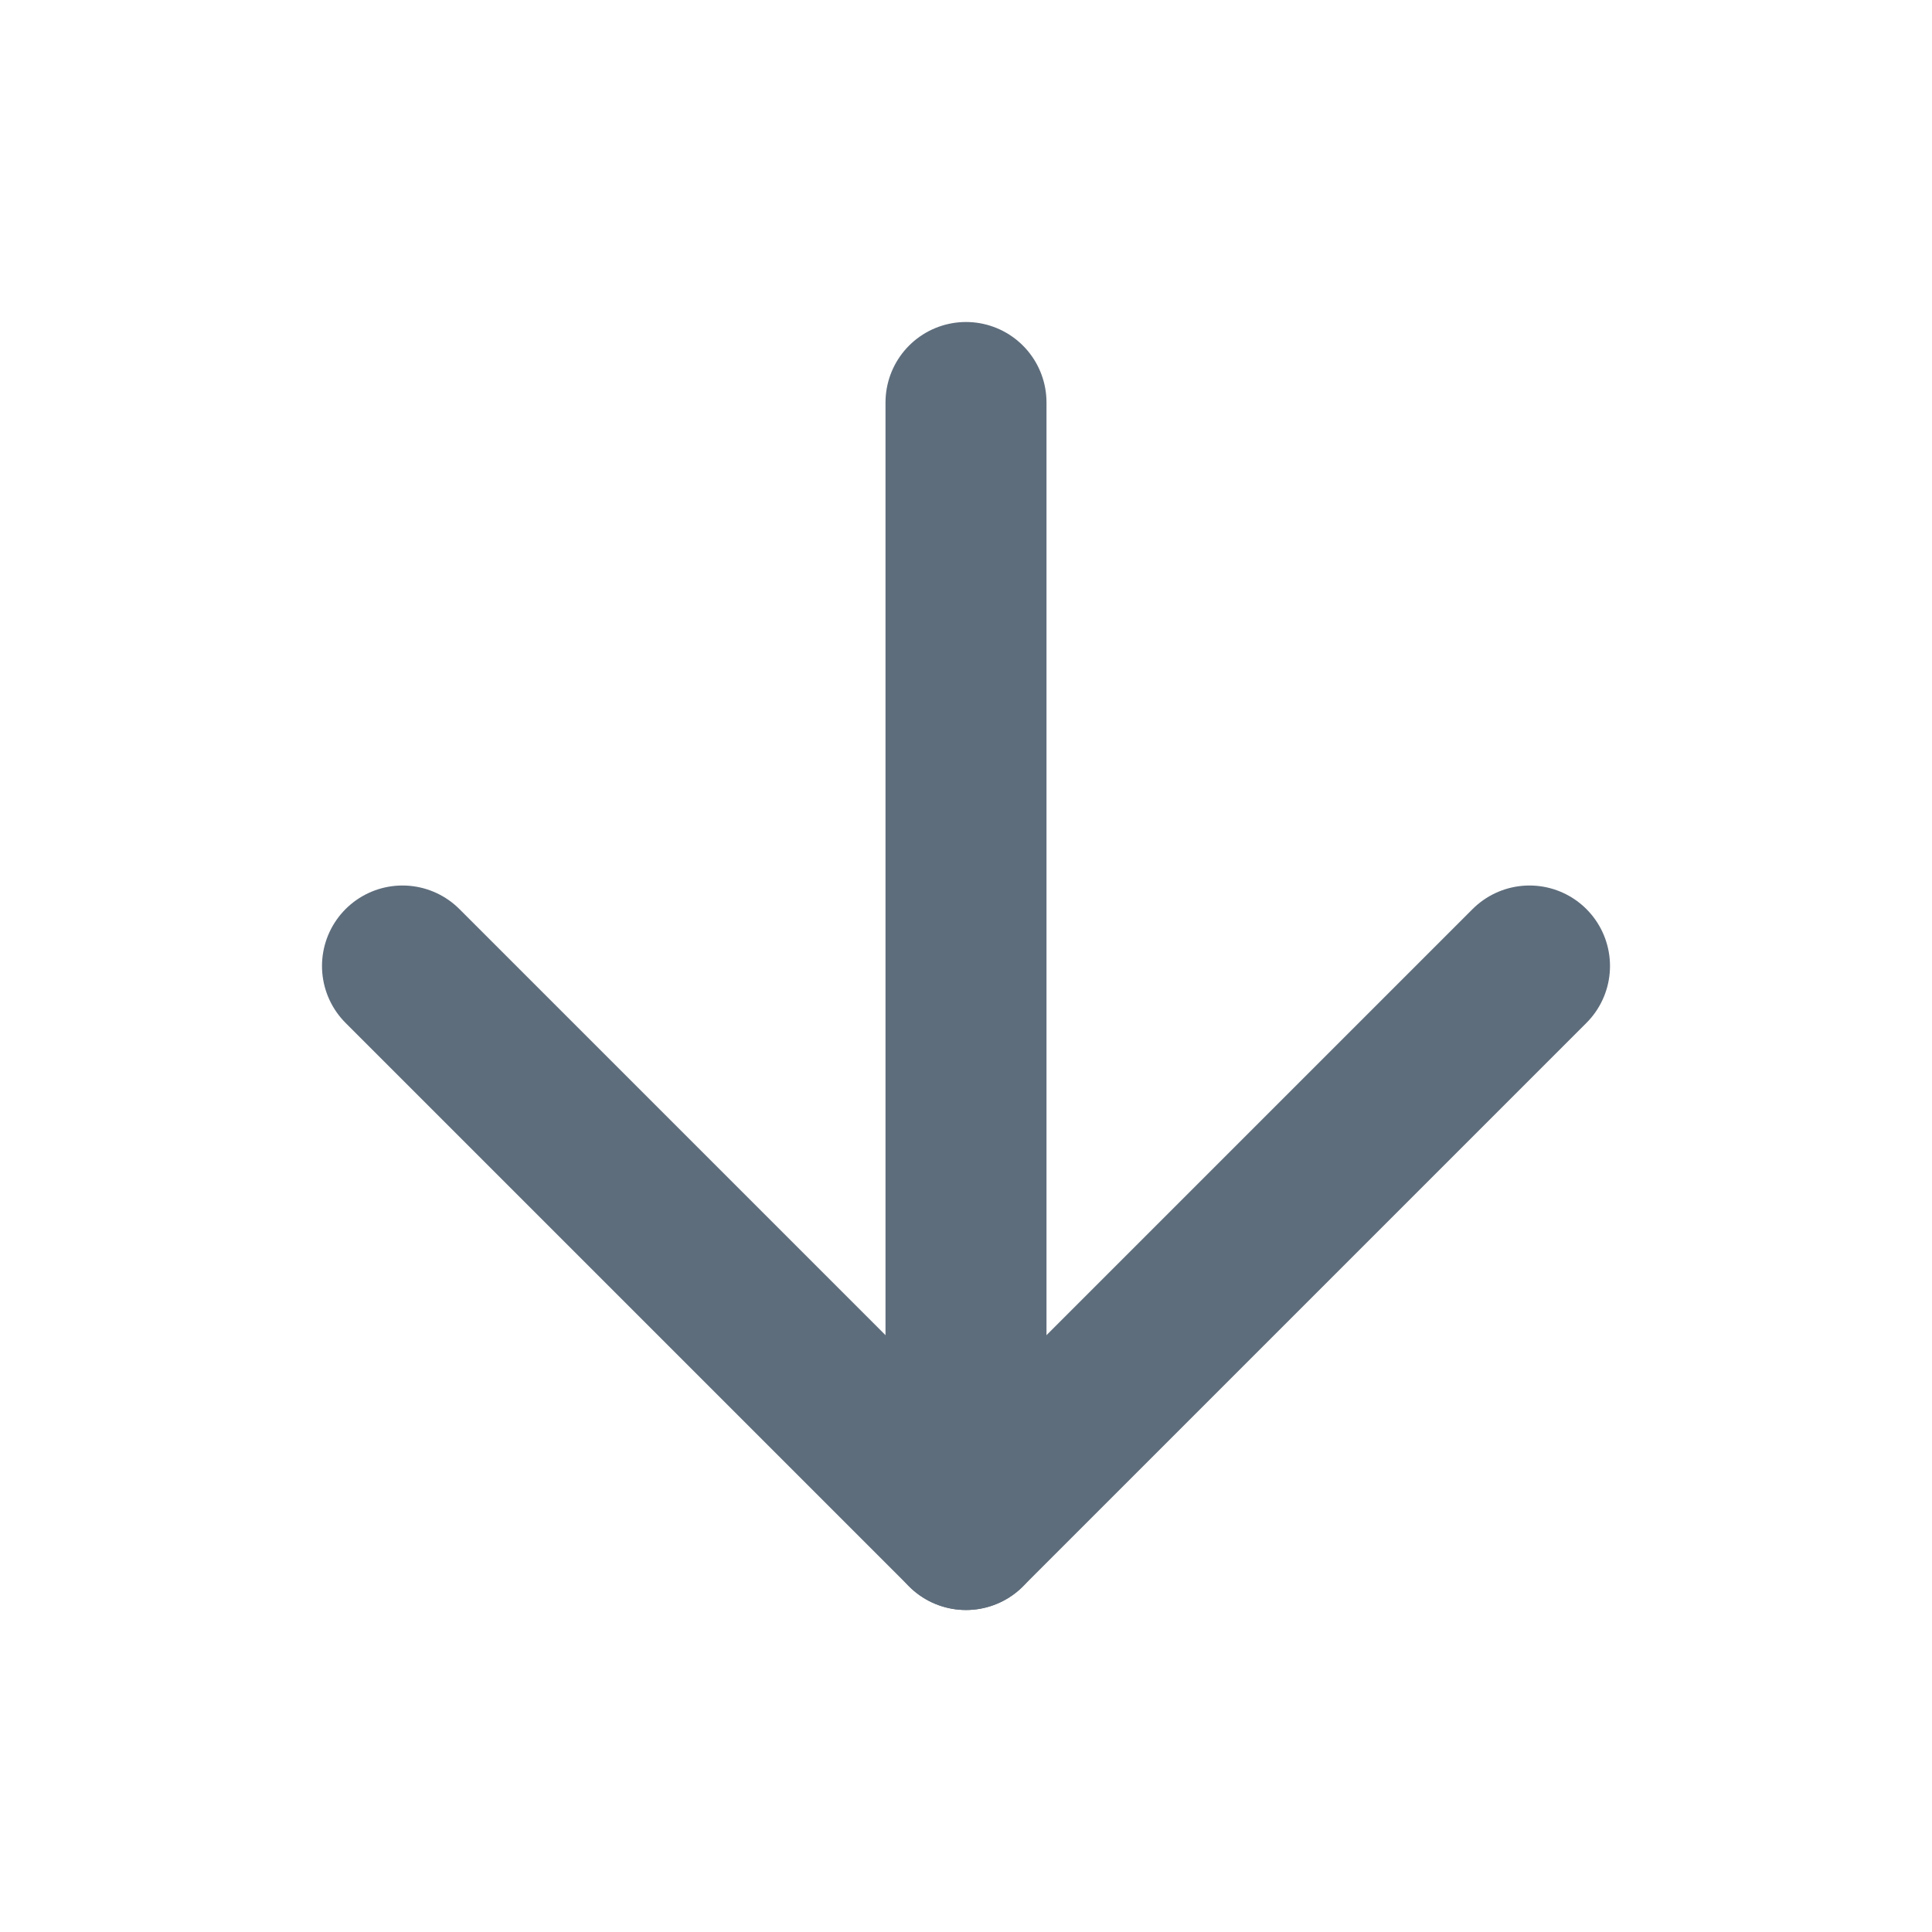 <svg width="24" height="24" viewBox="0 0 24 24" fill="none" xmlns="http://www.w3.org/2000/svg">
<path d="M12 5V19" stroke="#5E6D7C" stroke-width="2" stroke-linecap="round" stroke-linejoin="round"/>
<path d="M19 12L12 19L5 12" stroke="#5E6D7C" stroke-width="2" stroke-linecap="round" stroke-linejoin="round"/>
</svg>
